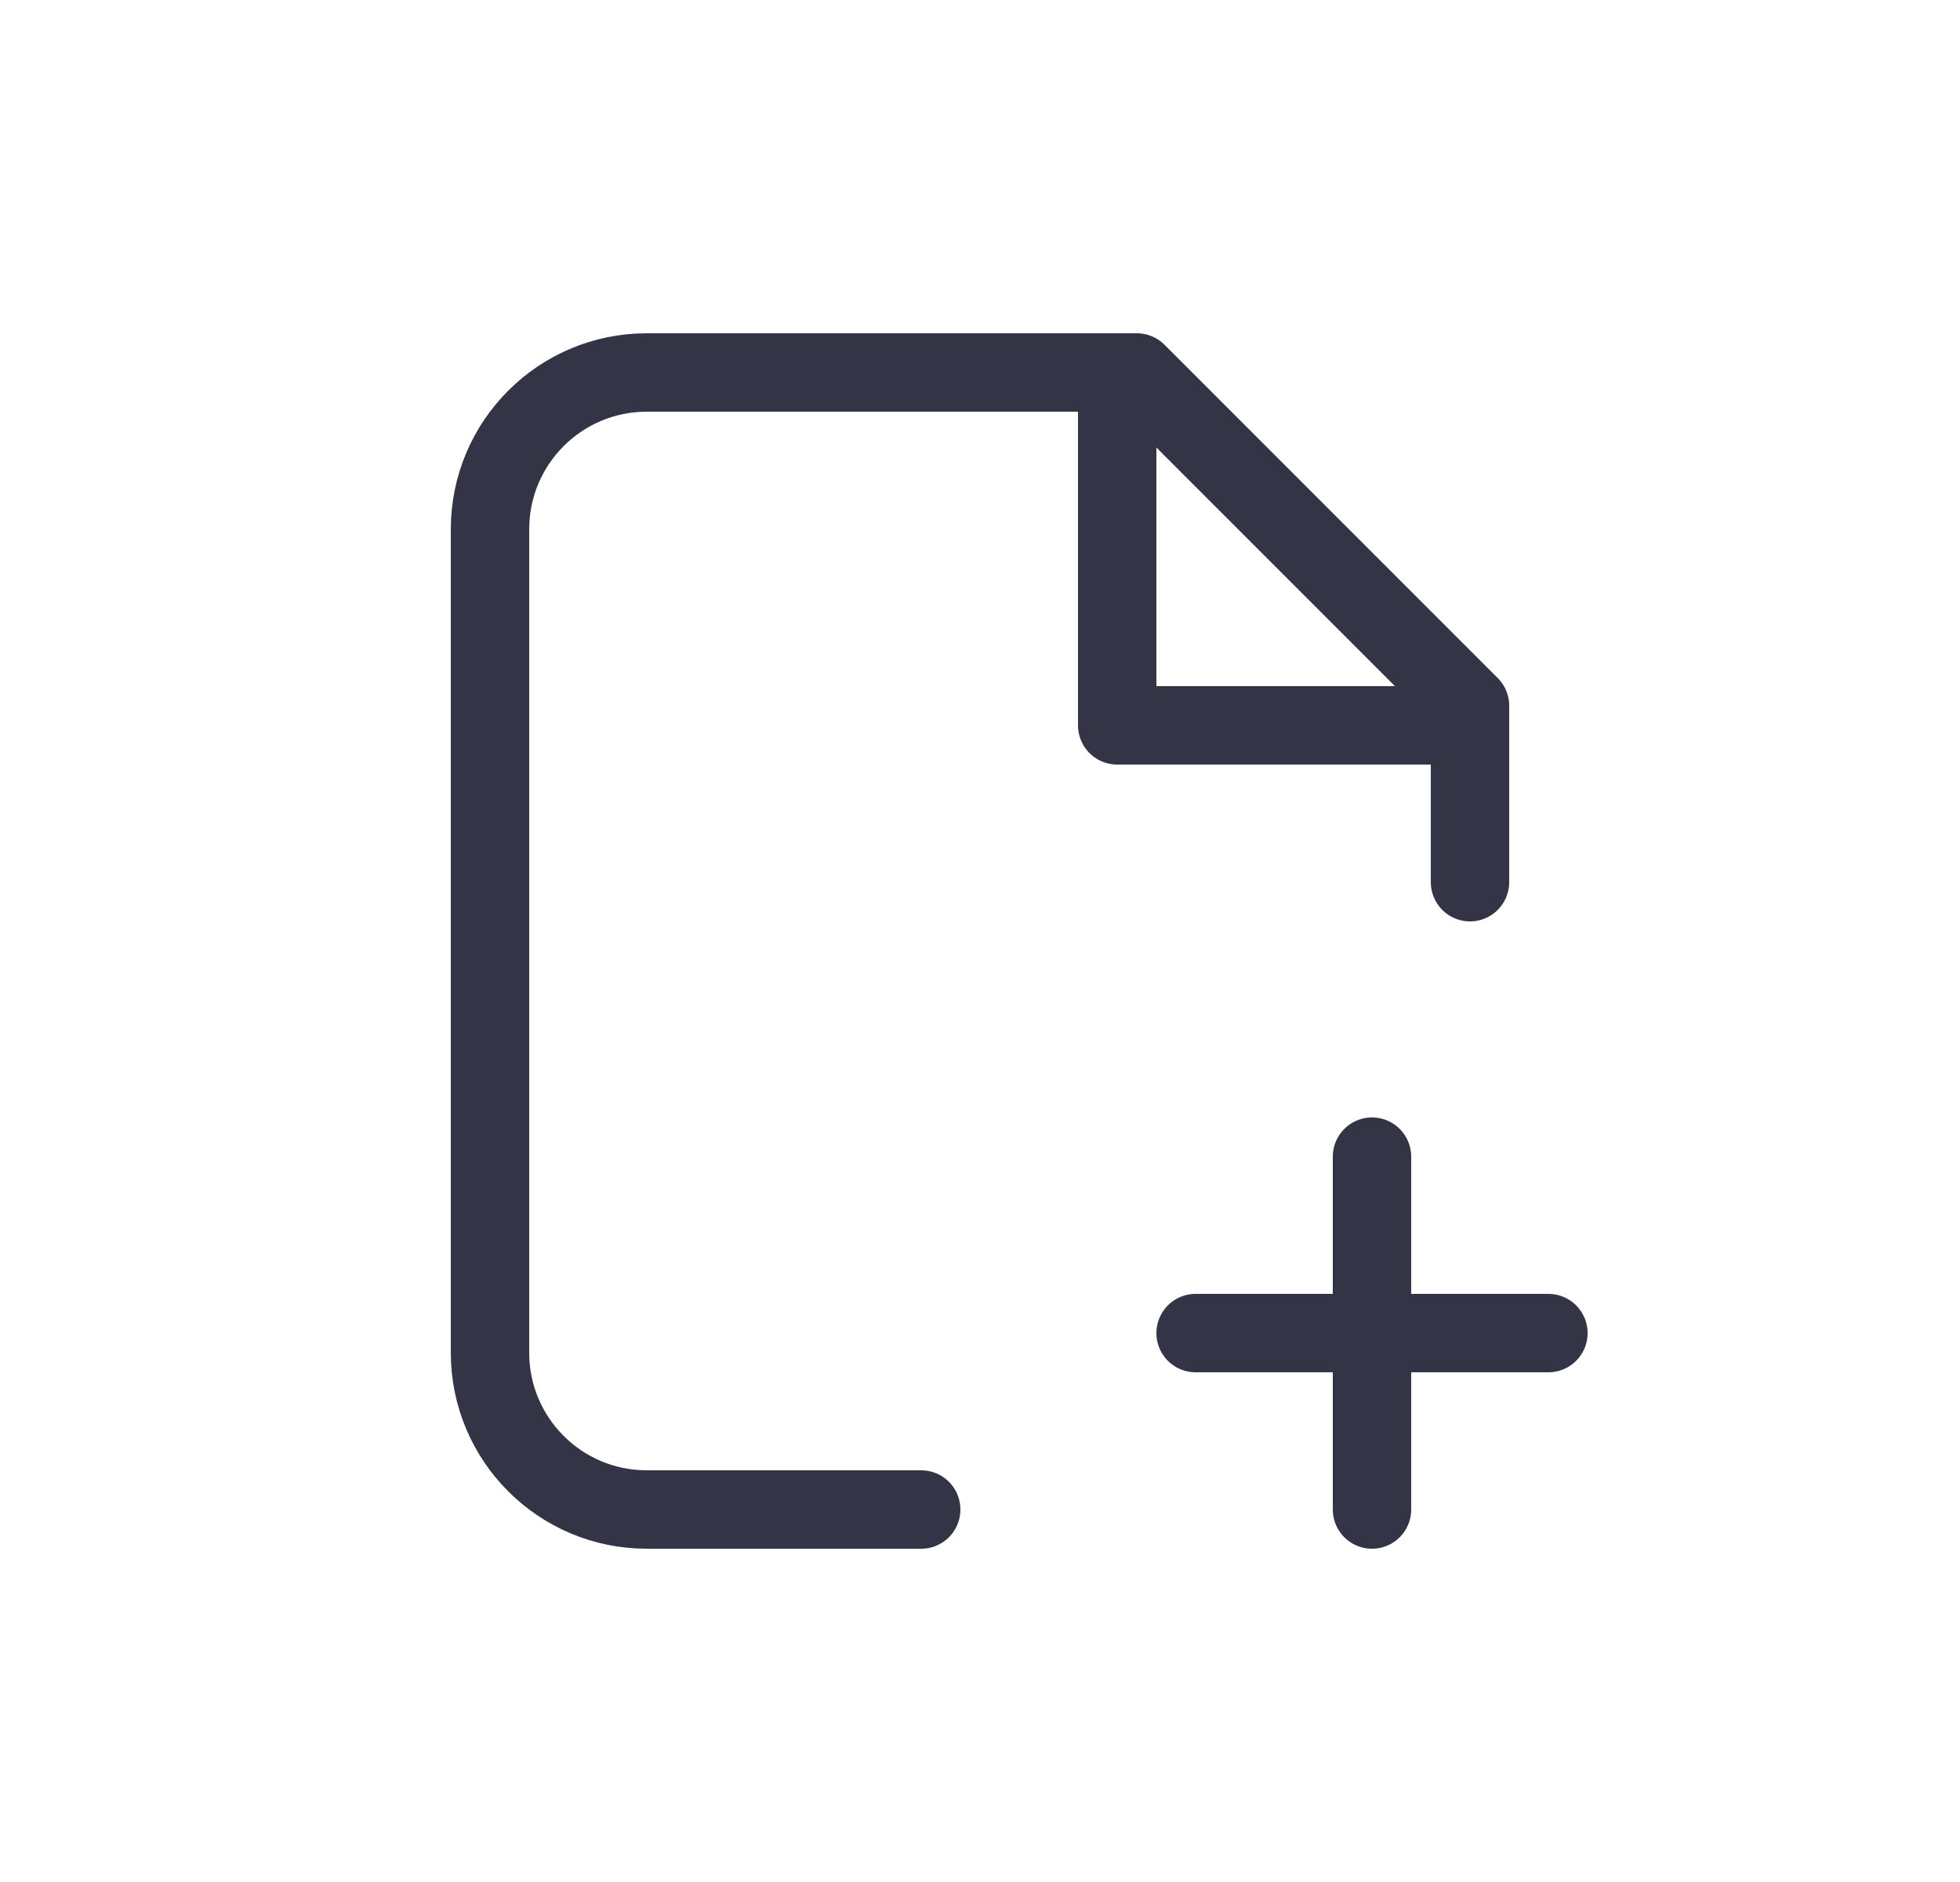 <svg width="25" height="24" viewBox="0 0 25 24" fill="none" xmlns="http://www.w3.org/2000/svg">
<path d="M11.75 19.25H8.25C7.145 19.25 6.25 18.355 6.25 17.25V6.75C6.25 5.645 7.145 4.75 8.25 4.75H14.5L18.75 9V11.25" stroke="#343447" stroke-width="1" stroke-linecap="round" stroke-linejoin="round"/>
<path d="M17.5 14.75V19.25" stroke="#343447" stroke-width="1" stroke-linecap="round" stroke-linejoin="round"/>
<path d="M19.75 17H15.25" stroke="#343447" stroke-width="1" stroke-linecap="round" stroke-linejoin="round"/>
<path d="M18.5 9.25H14.25V5" stroke="#343447" stroke-width="1" stroke-linecap="round" stroke-linejoin="round"/>
</svg>
